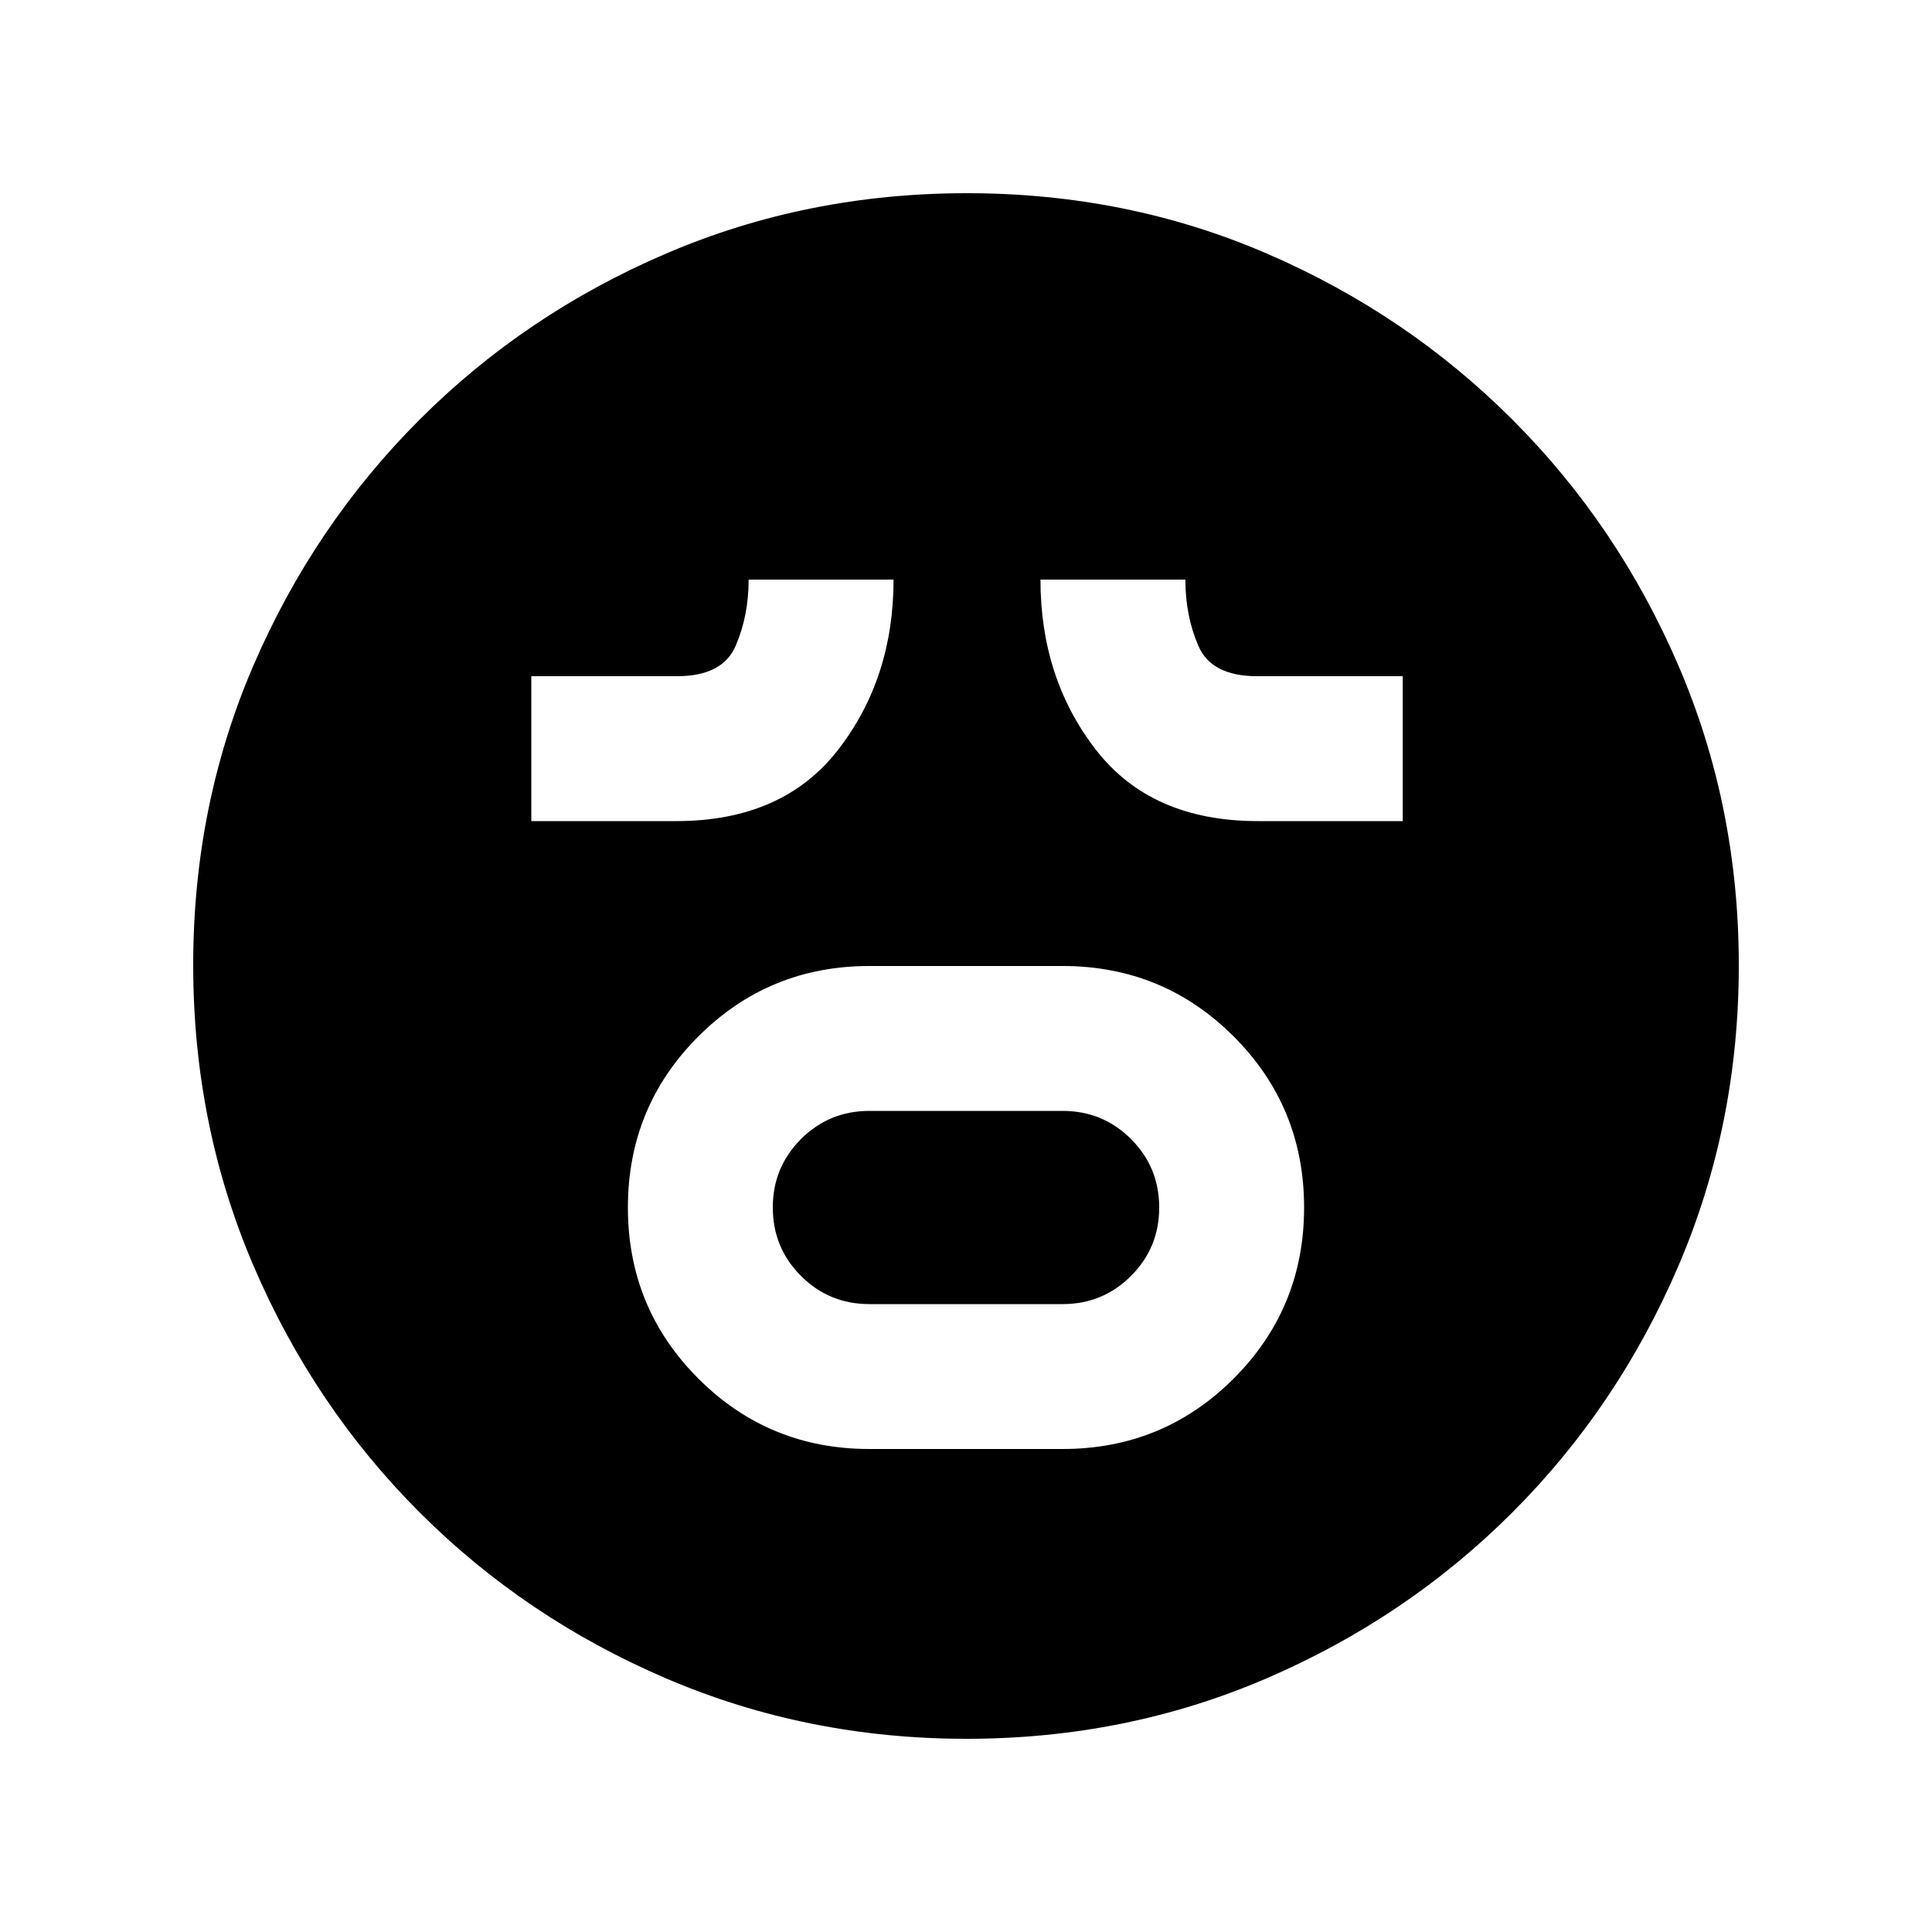 <svg xmlns="http://www.w3.org/2000/svg" height="20" viewBox="0 96 960 960" width="20"><path d="M432 816h96q50 0 85-35t35-85q0-50-35-85t-85-35h-96q-50 0-85 35t-35 85q0 50 35 85t85 35Zm0-72q-20 0-34-14t-14-34q0-20 14-34t34-14h96q20 0 34 14t14 34q0 20-14 34t-34 14h-96ZM264 504h72q53 0 80.5-35.5T444 384h-72q0 18-6.5 33t-29.119 15H264v72Zm361 0h72v-72h-72.381Q602 432 595.5 417t-6.5-33h-72q0 49 27.5 84.5T625 504ZM480.276 960Q401 960 331 930q-70-30-122.5-82.5T126 725.042q-30-69.959-30-149.5Q96 496 126 426.5t82.5-122Q261 252 330.958 222q69.959-30 149.5-30Q560 192 629.5 222t122 82.5Q804 357 834 426.724q30 69.725 30 149Q864 655 834 725q-30 70-82.5 122.5T629.276 930q-69.725 30-149 30Z"/></svg>